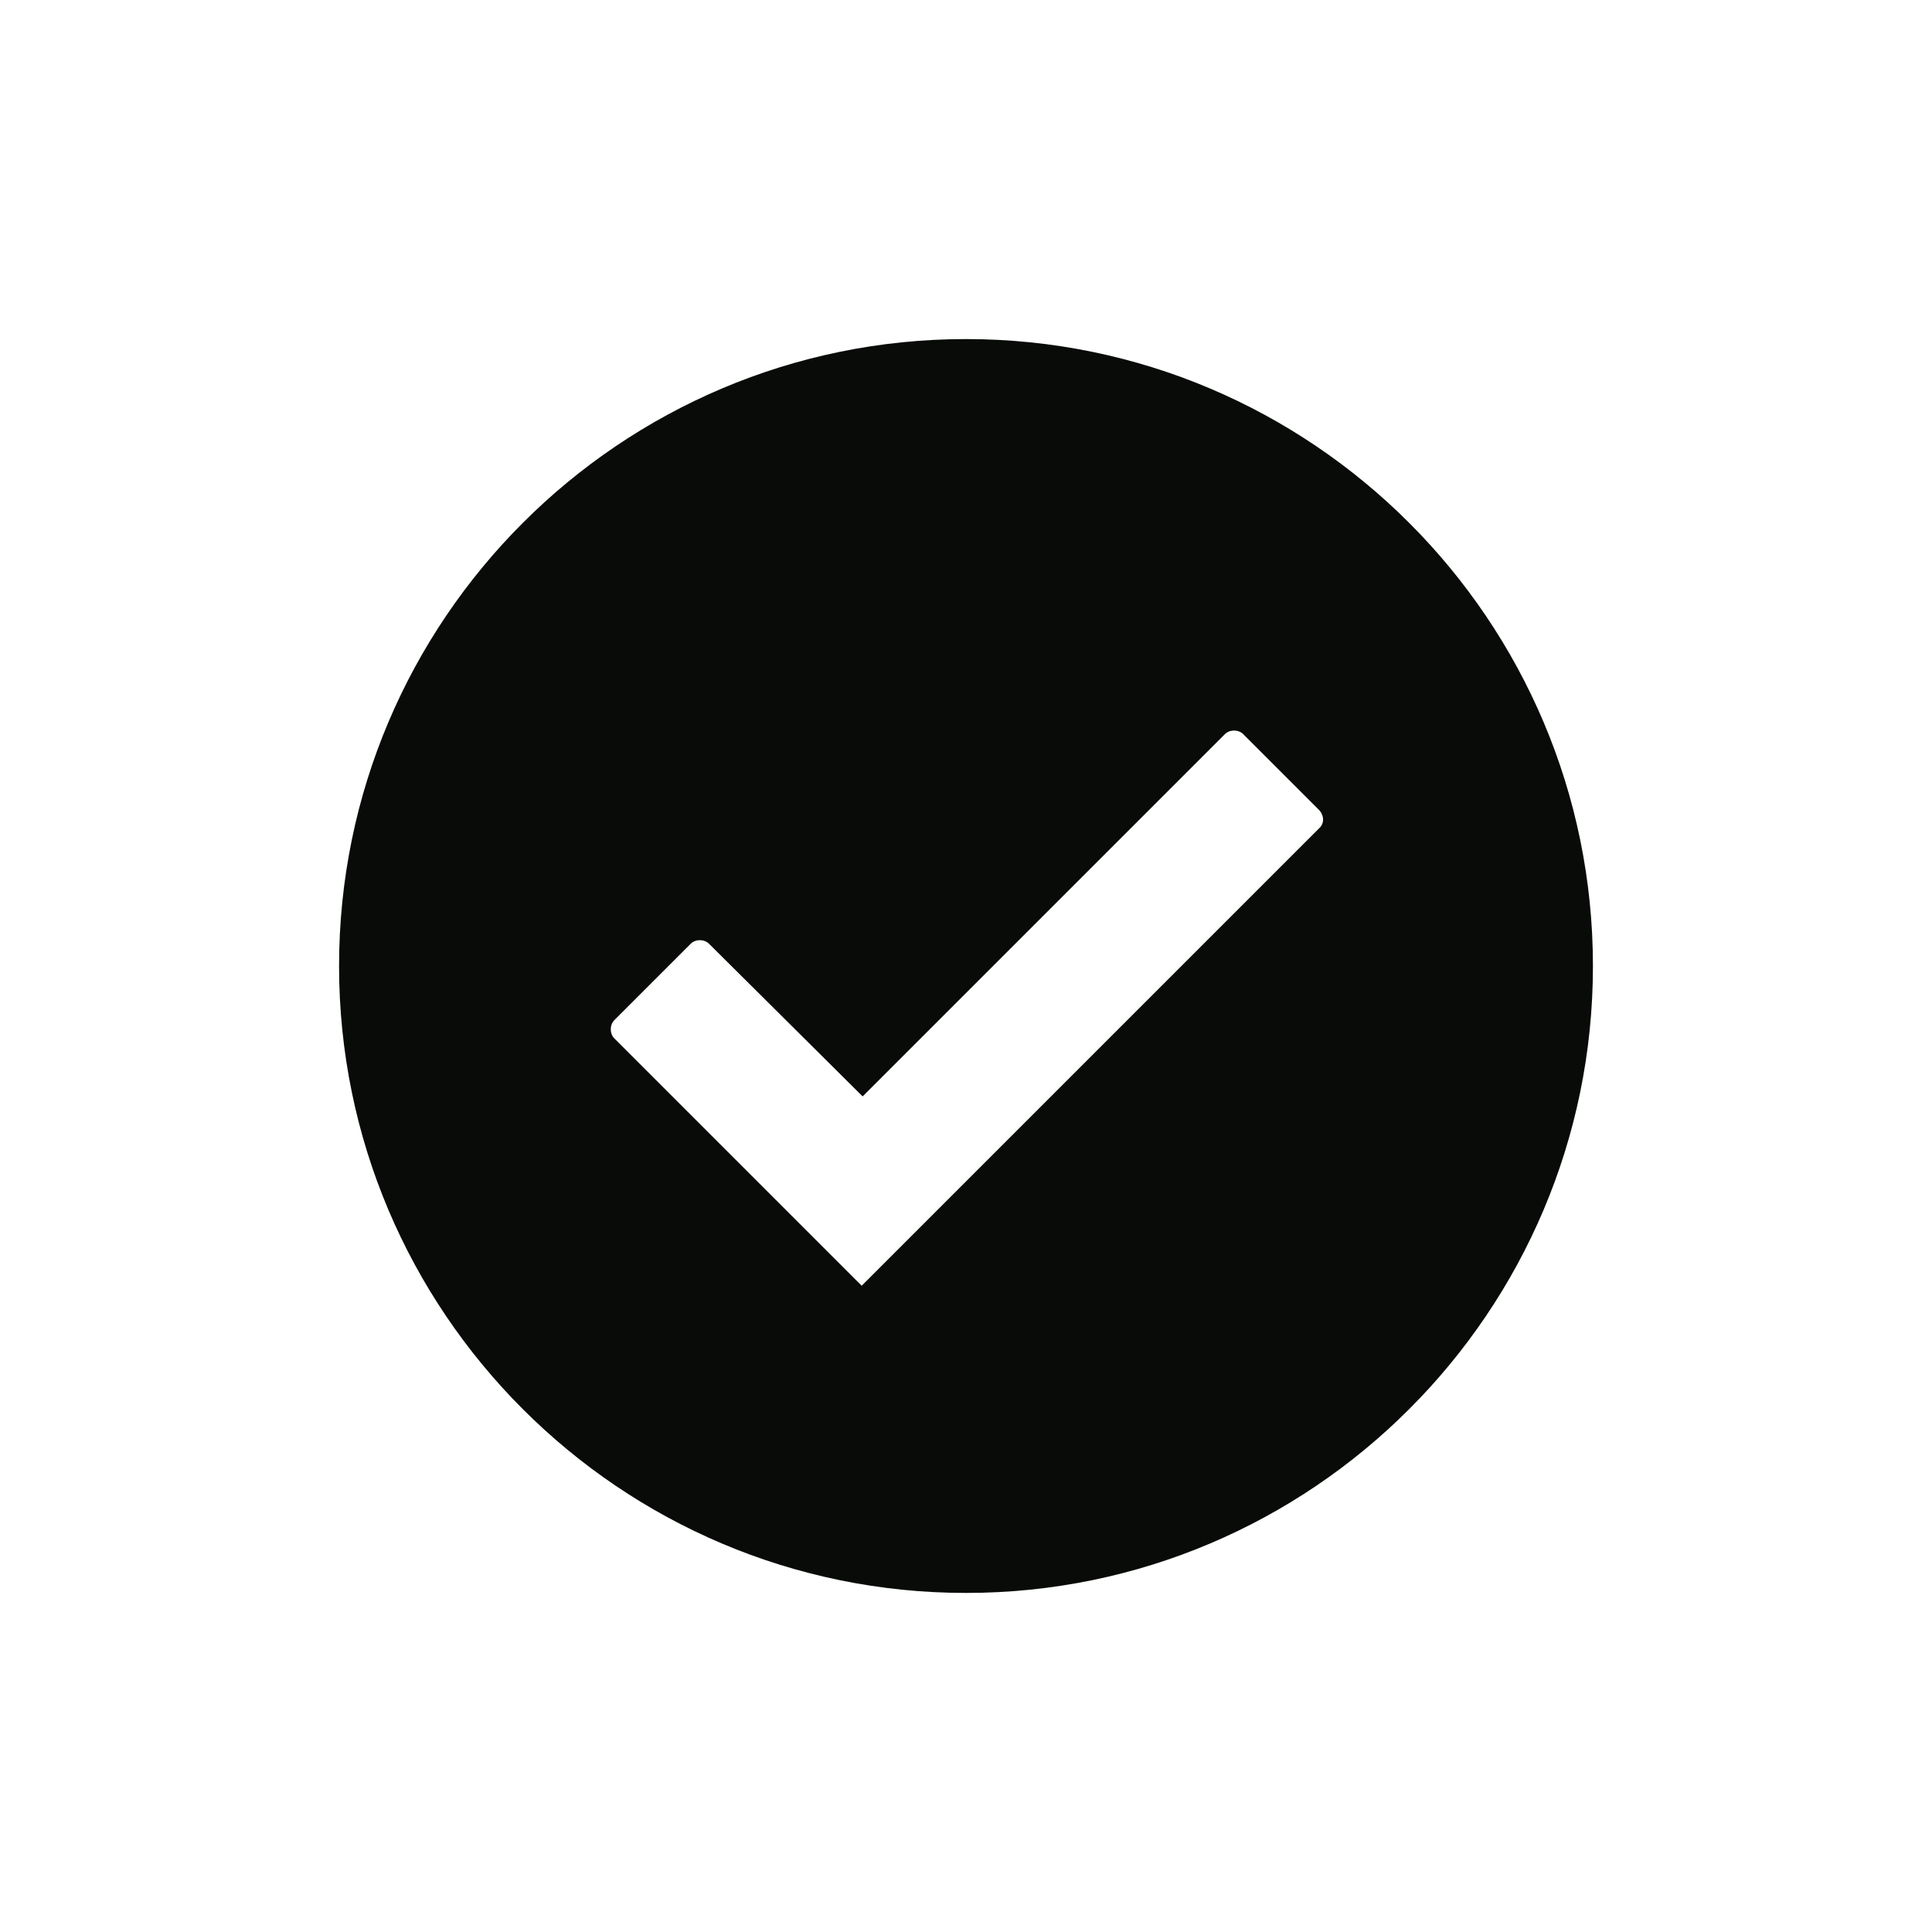 <?xml version="1.0" encoding="utf-8"?>
<!-- Generator: Adobe Illustrator 24.0.1, SVG Export Plug-In . SVG Version: 6.00 Build 0)  -->
<svg version="1.1" id="_x30_" xmlns="http://www.w3.org/2000/svg" xmlns:xlink="http://www.w3.org/1999/xlink" x="0px" y="0px"
	 viewBox="0 0 200 200" style="enable-background:new 0 0 200 200;" xml:space="preserve">
<style type="text/css">
	.st0{fill:#080B07;}
</style>
<path id="_x30__1_" class="st0" d="M164.9,100c0,35.8-29.1,64.9-64.9,64.9S35.1,135.8,35.1,100S64.2,35.1,100,35.1
	S164.9,64.2,164.9,100z M136.6,83.9l-7.9-7.9c-0.5-0.5-1.4-0.5-1.9,0c0,0,0,0,0,0l-37.5,37.5L73.4,97.7c-0.5-0.5-1.4-0.5-1.9,0
	c0,0,0,0,0,0l-7.9,7.9c-0.5,0.5-0.5,1.4,0,1.9c0,0,0,0,0,0l25.6,25.6l47.3-47.3C137.1,85.3,137.1,84.5,136.6,83.9
	C136.6,84,136.6,84,136.6,83.9L136.6,83.9z"/>
</svg>
